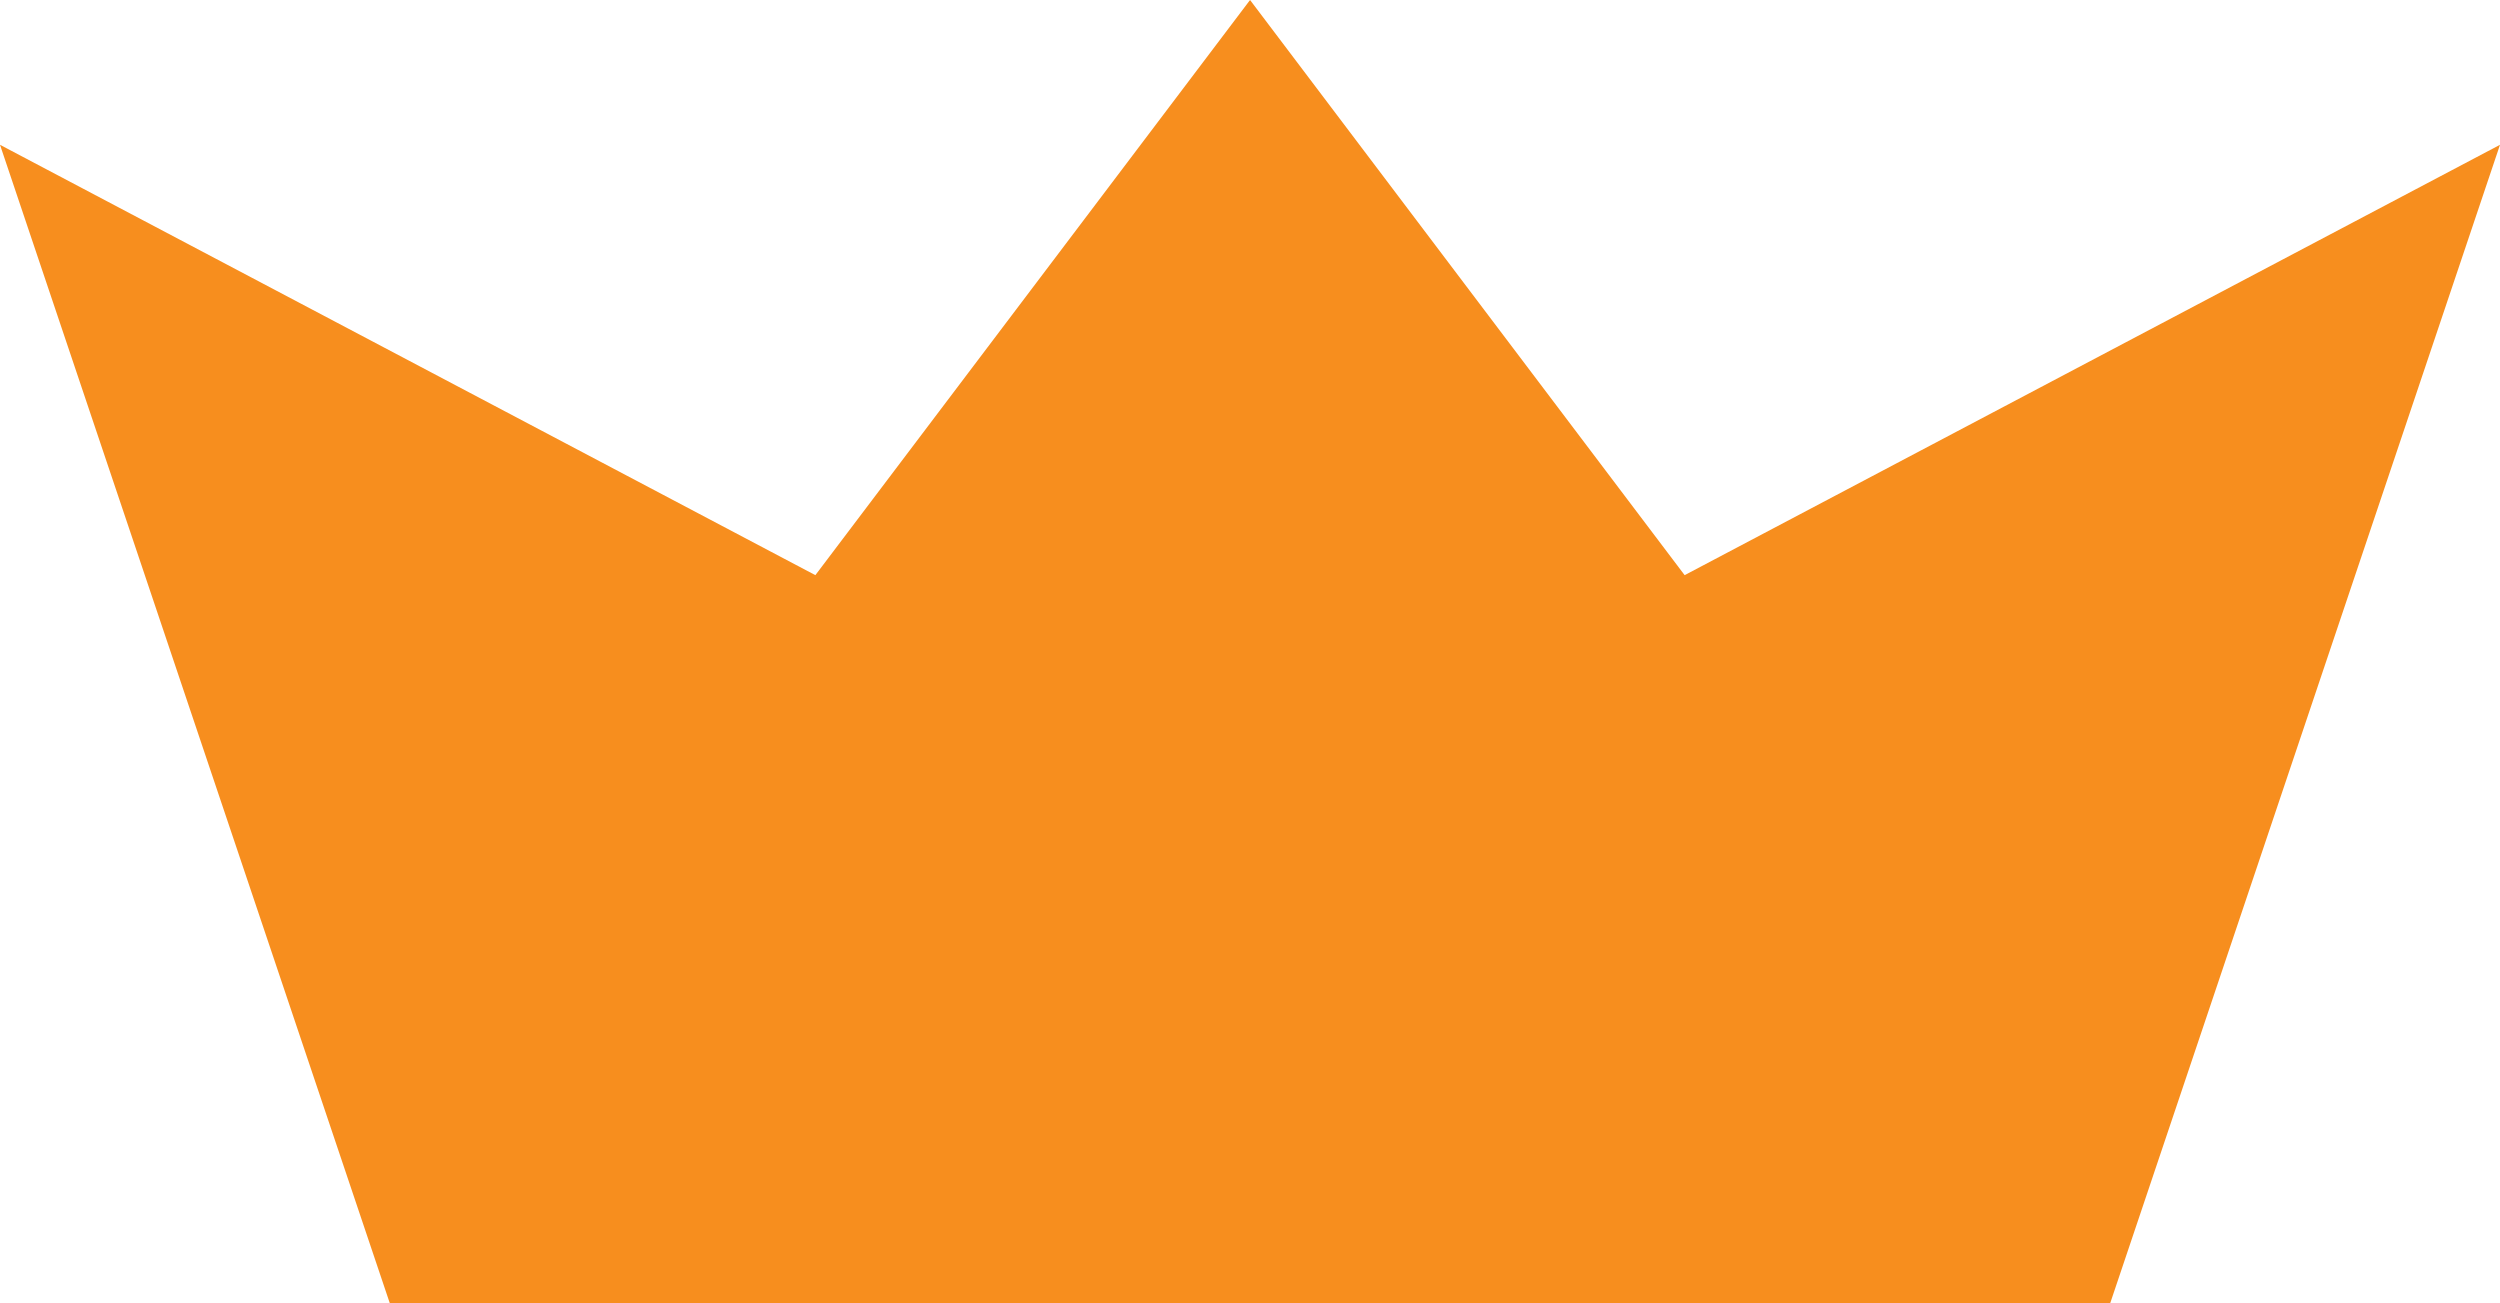 <svg id="Layer_1" data-name="Layer 1" xmlns="http://www.w3.org/2000/svg" viewBox="0 0 25.467 13.276">
  <defs>
    <style>
      .cls-1 {
        fill: #f78e1e;
      }
    </style>
  </defs>
  <title>Crown 02</title>
  <polygon class="cls-1" points="12.734 0 8.306 5.859 0 1.475 3.971 13.276 21.496 13.276 25.467 1.475 17.161 5.859 12.734 0"/>
</svg>
